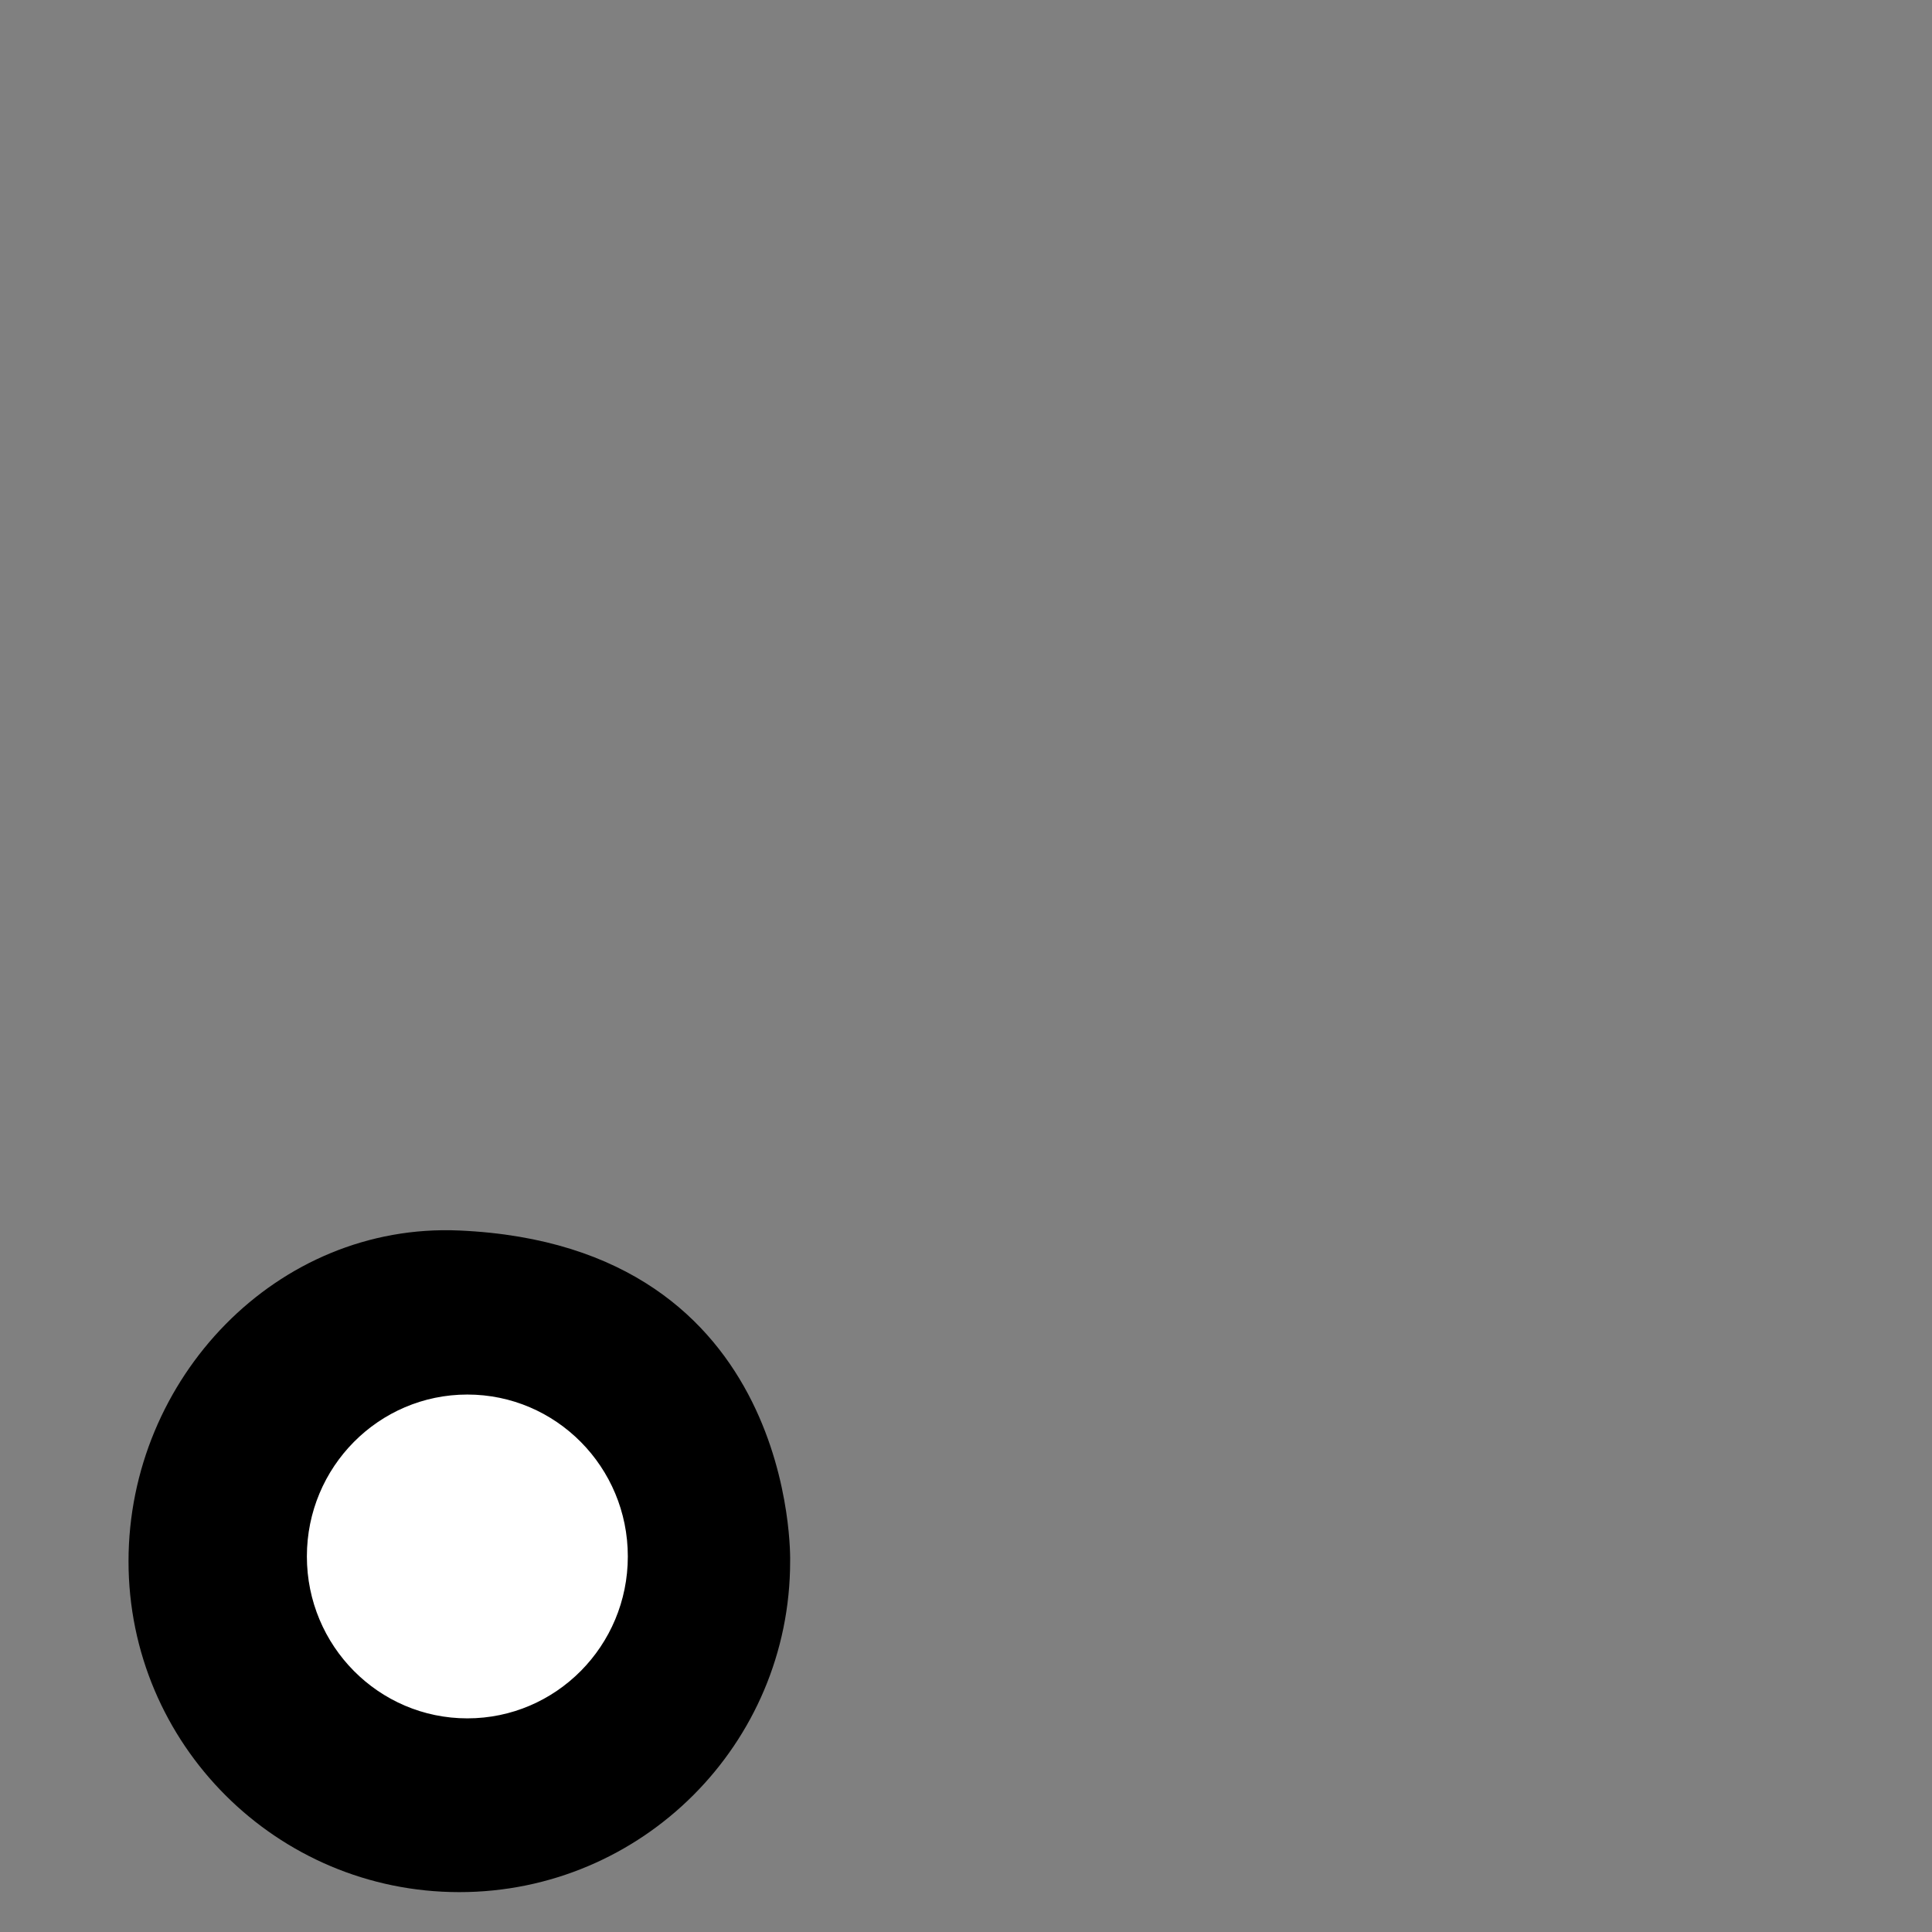 <?xml version="1.0" encoding="utf-8"?>
<svg viewBox="0 0 551.89 551.89" fill="#000000" xmlns="http://www.w3.org/2000/svg">
  <rect x="0" y="0" width="551.89" height="551.89" fill="#808080" stroke="none"/>
  <g transform="matrix(1, 0, 0, 1, 36.714, 4.598)">
    <g>
      <path d="M 0 441.402 C 0 389.214 42.358 344.602 94.496 346.905 C 191.368 351.184 188.995 441.328 188.995 441.328 L 188.992 441.328 C 188.992 441.352 188.995 441.381 188.995 441.405 C 188.995 493.593 146.687 535.901 94.499 535.901 C 42.311 535.901 0 493.59 0 441.402 Z"/>
      <ellipse style="stroke: rgb(0, 0, 0); fill: rgb(255, 255, 255);" cx="96.788" cy="440.014" rx="46.34" ry="46.75"/>
    </g>
  </g>
</svg>